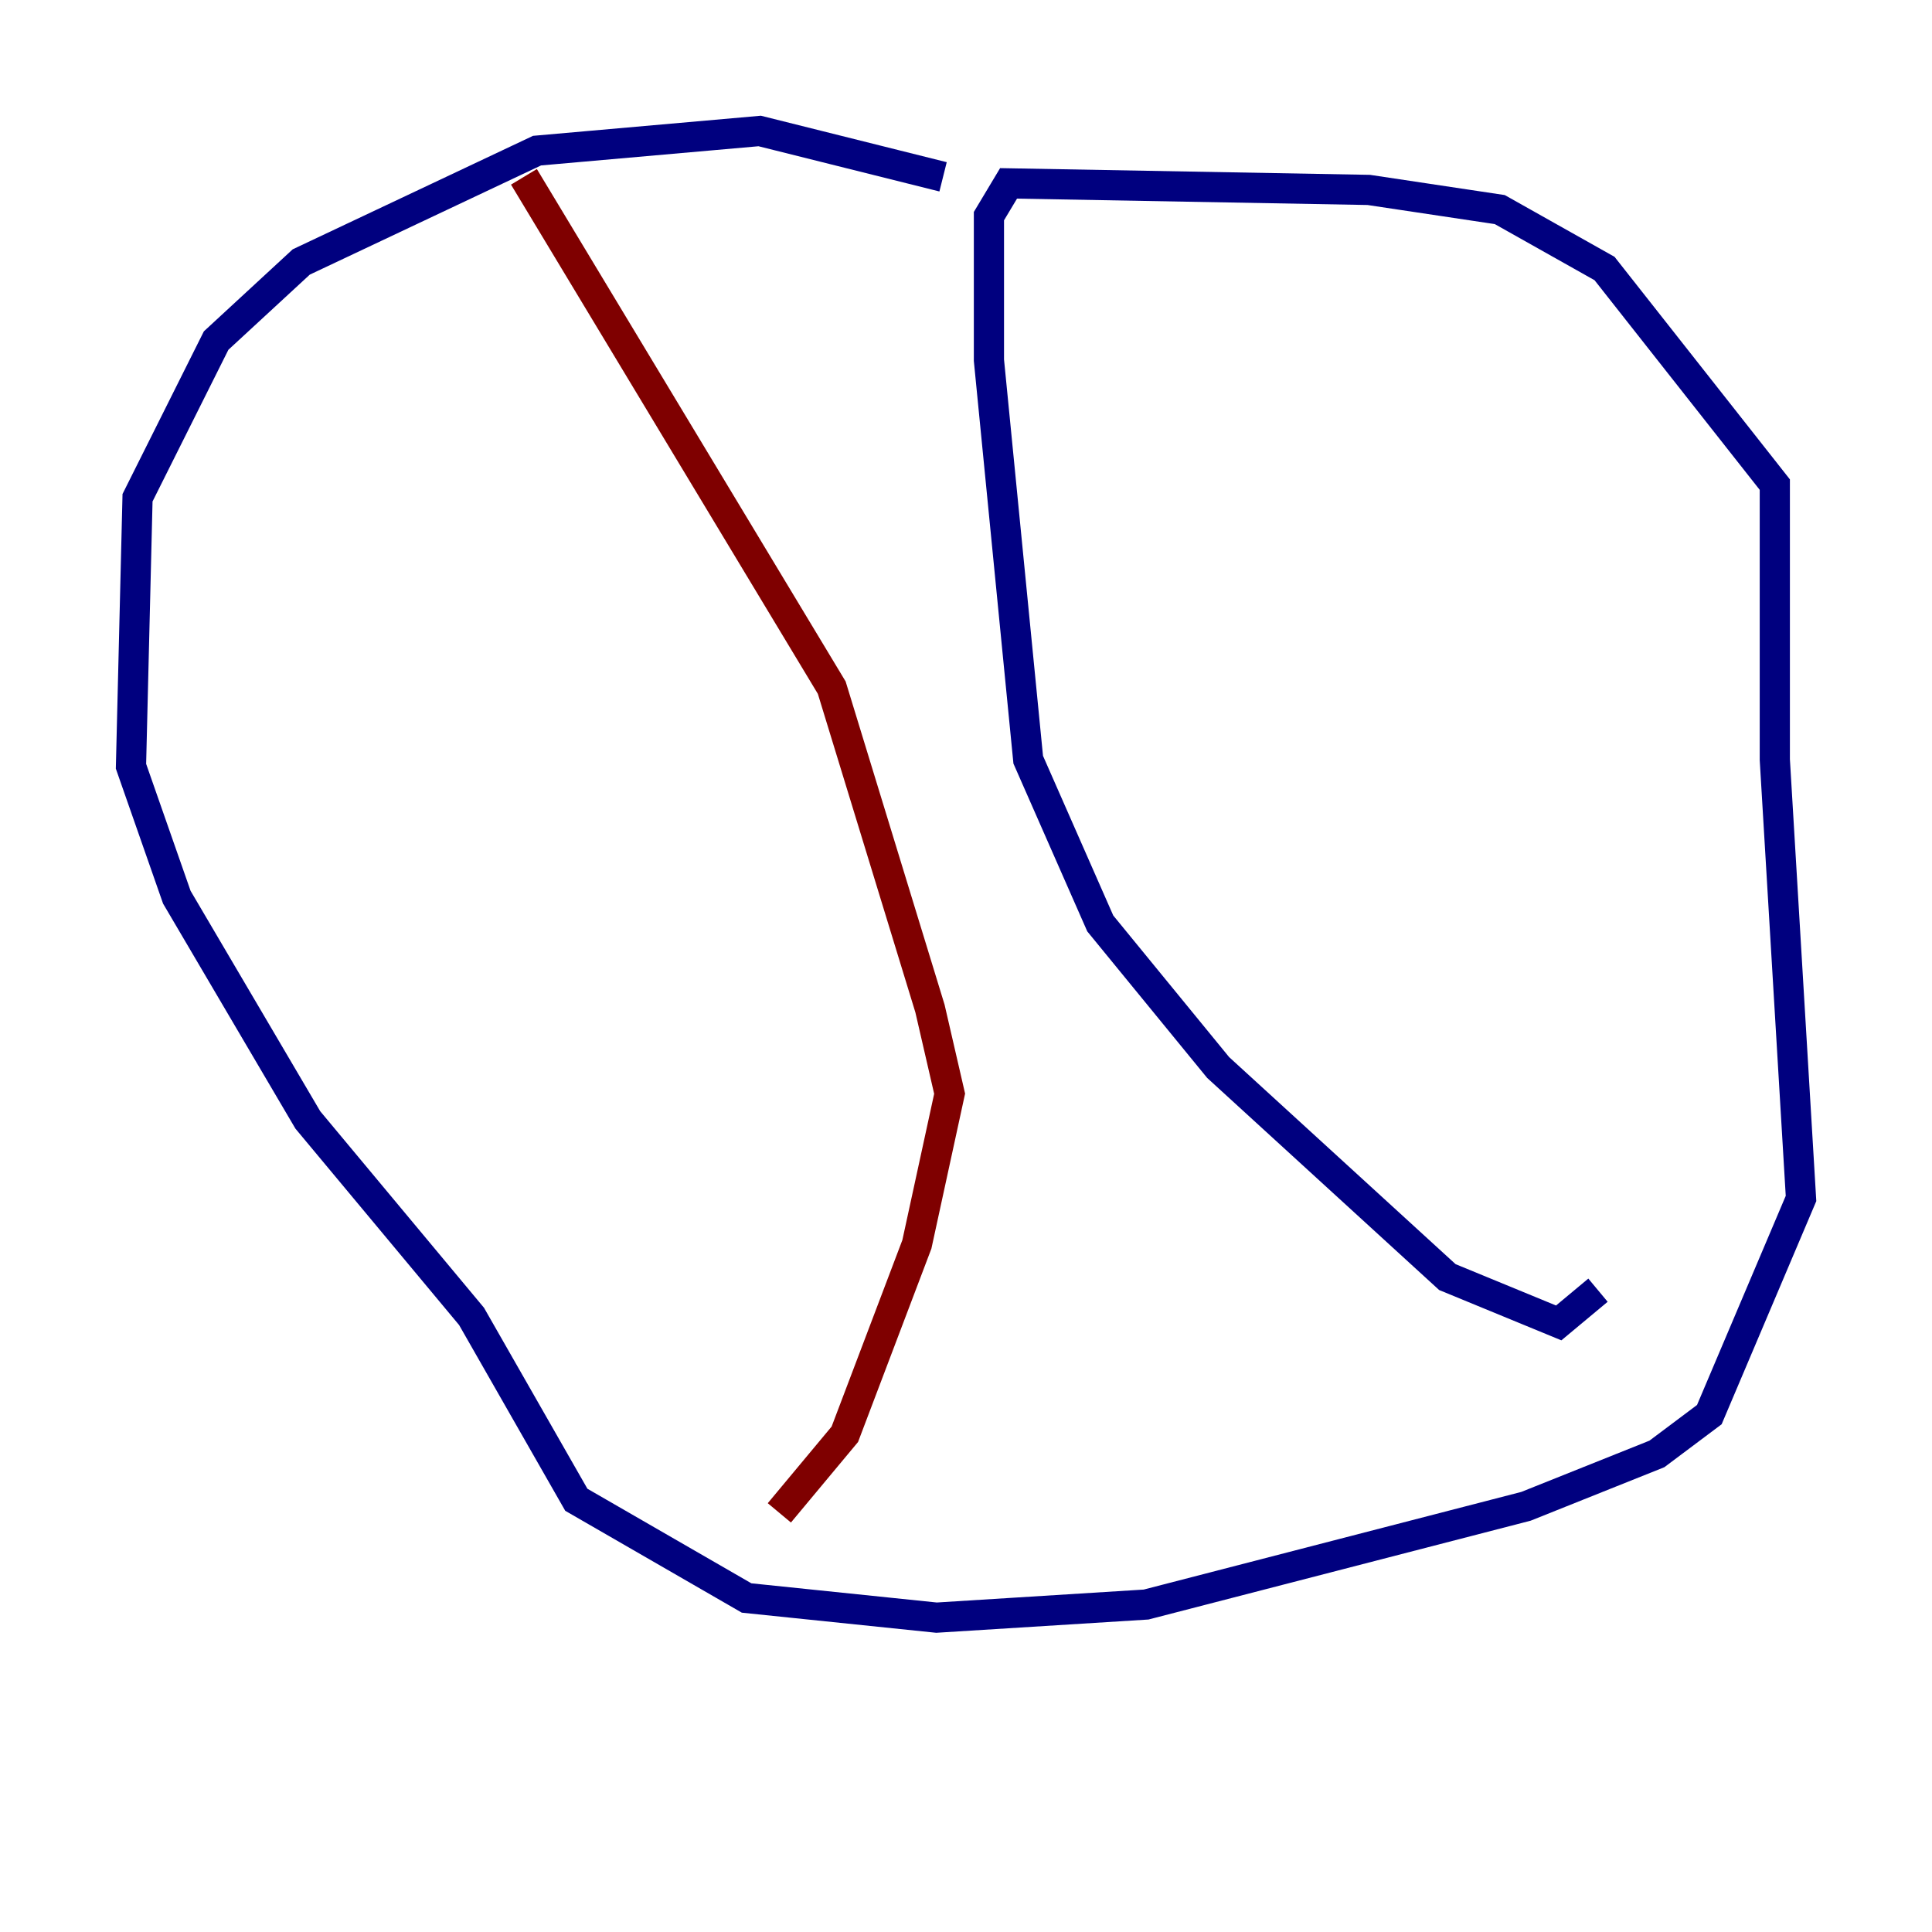 <?xml version="1.0" encoding="utf-8" ?>
<svg baseProfile="tiny" height="128" version="1.2" viewBox="0,0,128,128" width="128" xmlns="http://www.w3.org/2000/svg" xmlns:ev="http://www.w3.org/2001/xml-events" xmlns:xlink="http://www.w3.org/1999/xlink"><defs /><polyline fill="none" points="62.481,11.715 50.332,8.678 35.58,9.98 19.959,17.356 14.319,22.563 9.112,32.976 8.678,50.766 11.715,59.444 20.393,74.197 31.241,87.214 38.183,99.363 49.464,105.871 62.047,107.173 75.932,106.305 101.098,99.797 109.776,96.325 113.248,93.722 119.322,79.403 117.586,50.332 117.586,32.108 106.305,17.79 99.363,13.885 90.685,12.583 66.82,12.149 65.519,14.319 65.519,23.864 68.122,50.332 72.895,61.18 80.705,70.725 95.891,84.61 103.268,87.647 105.871,85.478" stroke="#00007f" stroke-width="2" /><polyline fill="none" points="34.712,11.715 55.105,45.559 61.614,66.82 62.915,72.461 60.746,82.441 55.973,95.024 51.634,100.231" stroke="#7f0000" stroke-width="2" /></svg>